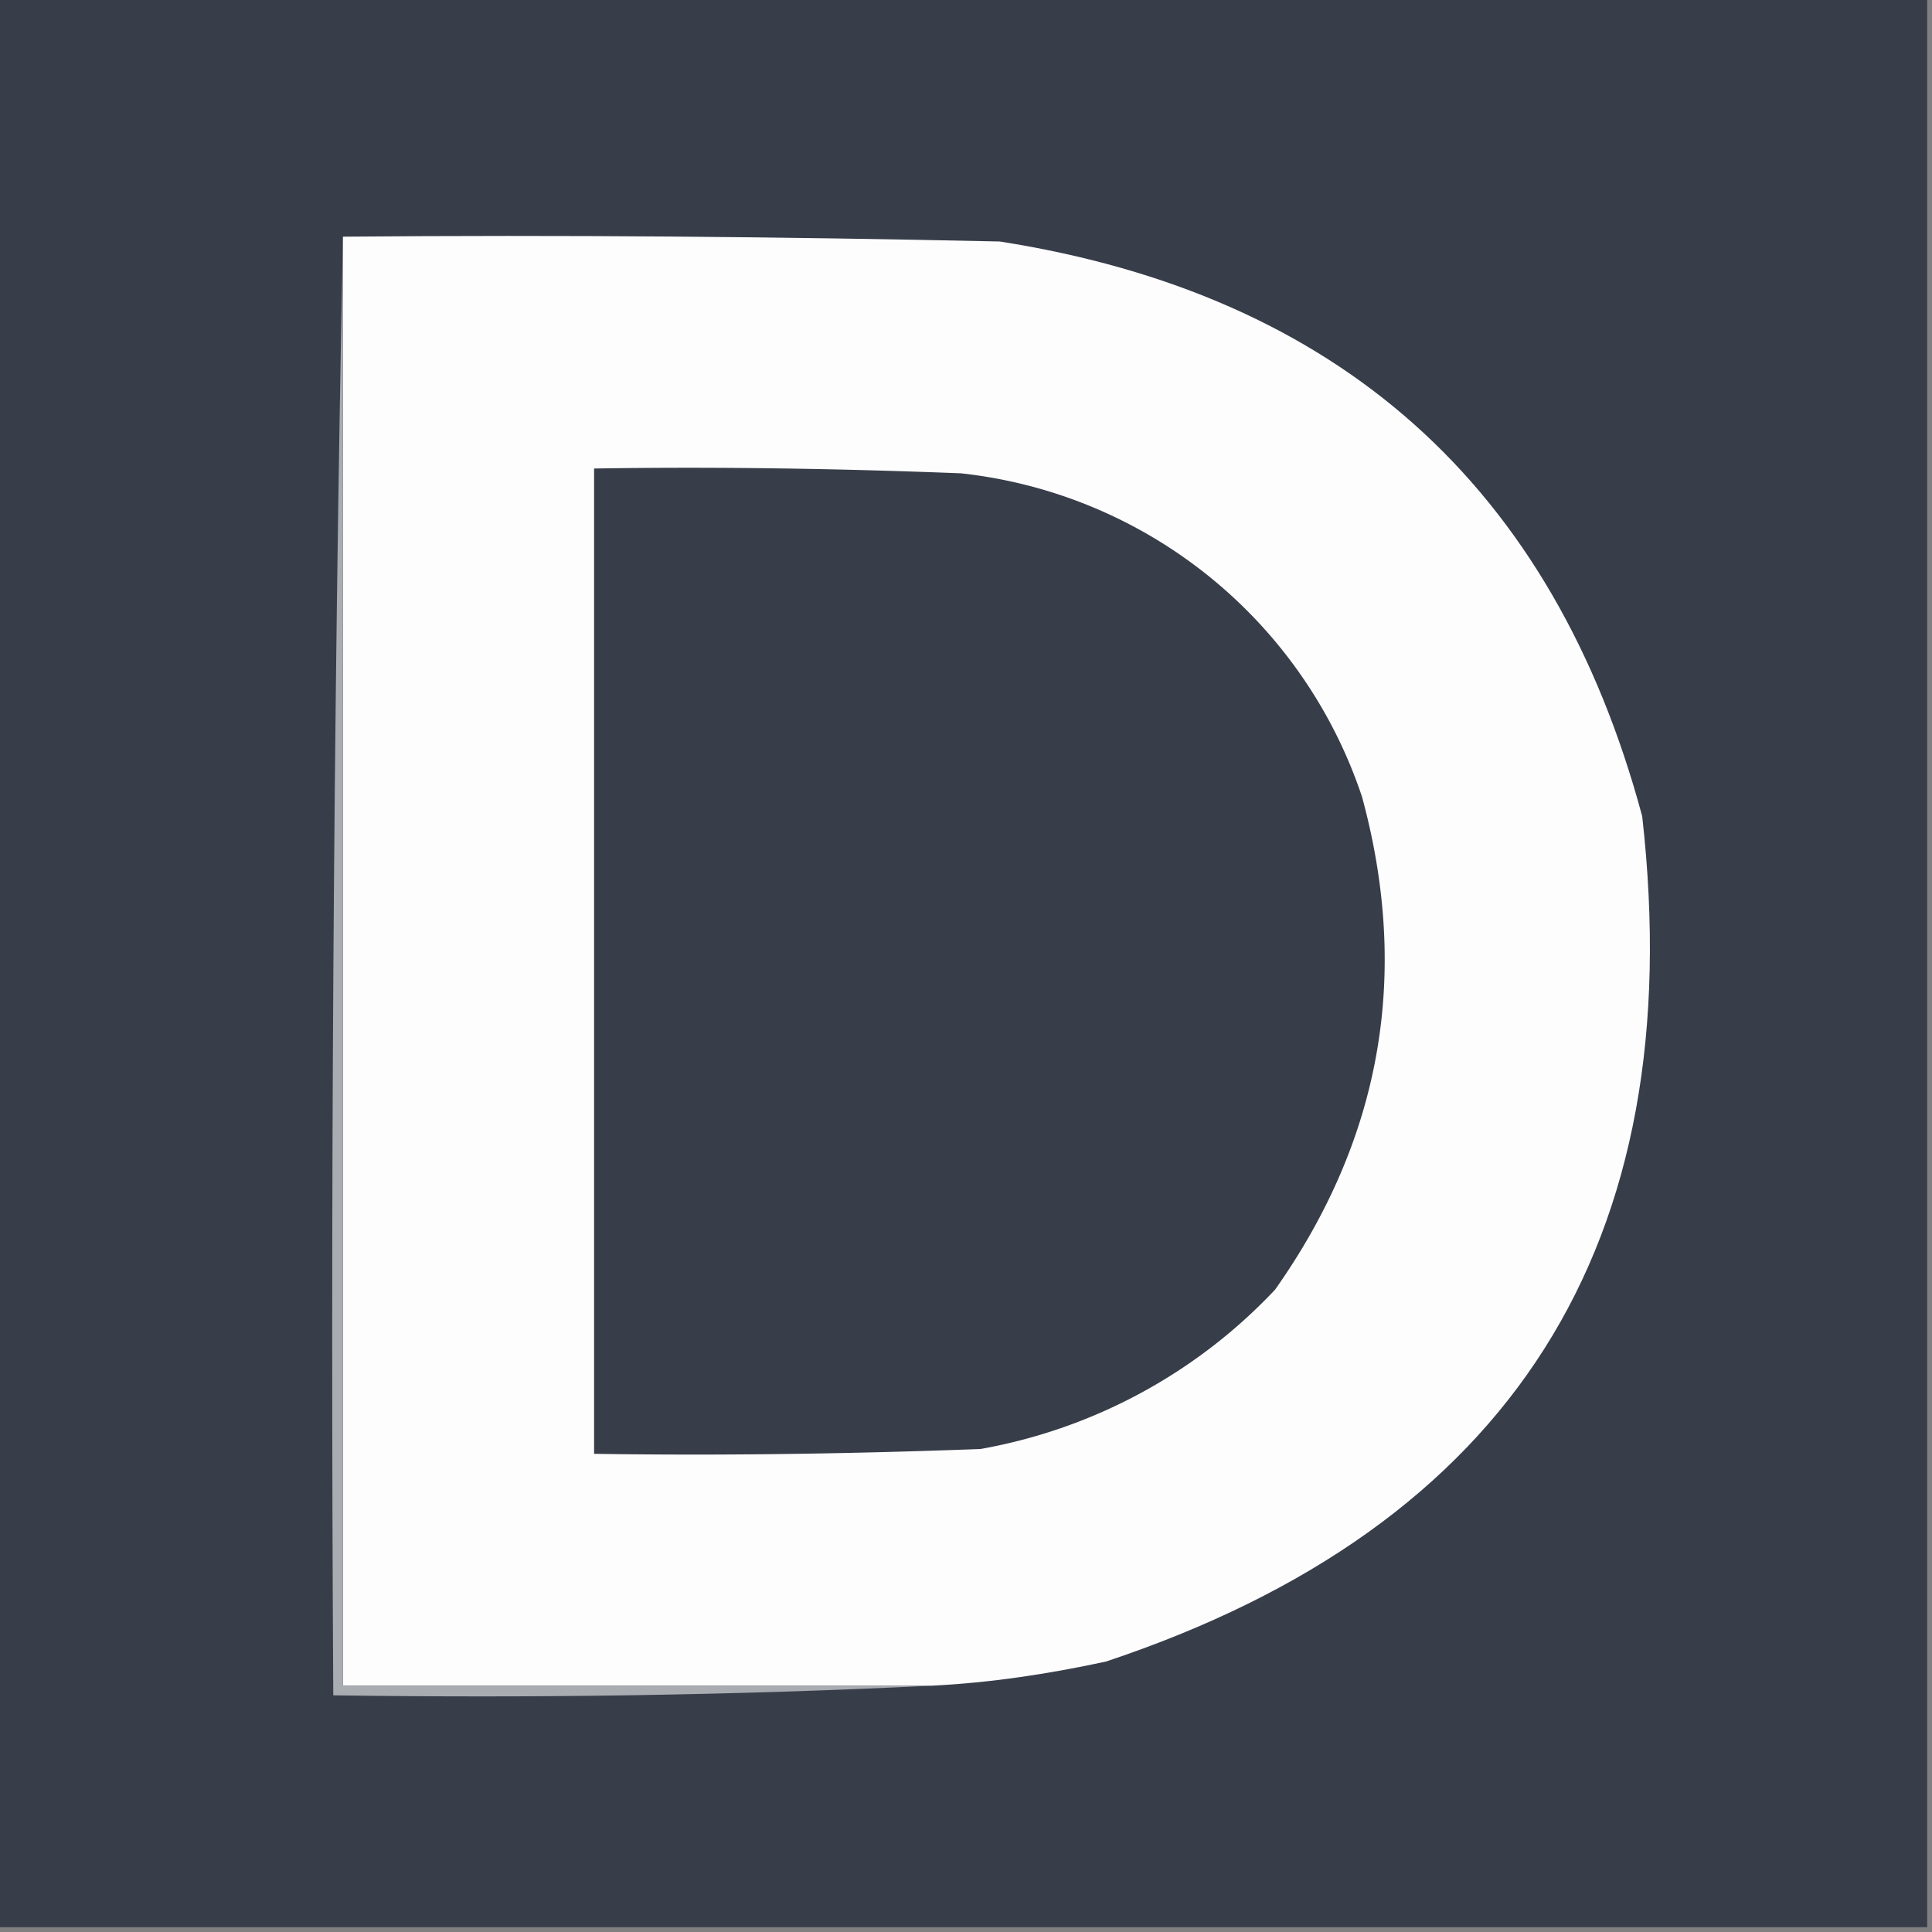 <svg xmlns="http://www.w3.org/2000/svg" width="200" height="200" style="shape-rendering:geometricPrecision;text-rendering:geometricPrecision;image-rendering:optimizeQuality;fill-rule:evenodd;clip-rule:evenodd"><rect width="100%" height="100%" fill="#808080" stroke="none"/><path fill="#373d49" d="M-.5-.5h200v200H-.5V-.5Z" style="opacity:1"/><path fill="#fdfdfd" d="M35.5 24.5c22.7-.2 45.3 0 68 .5 35.1 5.5 57.3 25.3 66.5 59.5 5 44.3-13.5 73.5-55.5 87.5-6 1.3-12 2.2-18 2.5h-61v-150Z" style="opacity:1"/><path fill="#373d49" d="M61.5 48.5c12.7-.2 25.3 0 38 .5A49.4 49.4 0 0 1 141 82.5c5 18.4 2 35.4-9 51a55.1 55.1 0 0 1-30.5 16.5c-13.3.5-26.7.7-40 .5v-102Z" style="opacity:1"/><path fill="#a9acb1" d="M35.5 24.5v150h61c-20.5 1-41.2 1.3-62 1-.3-50.5 0-100.8 1-151Z" style="opacity:1"/></svg>